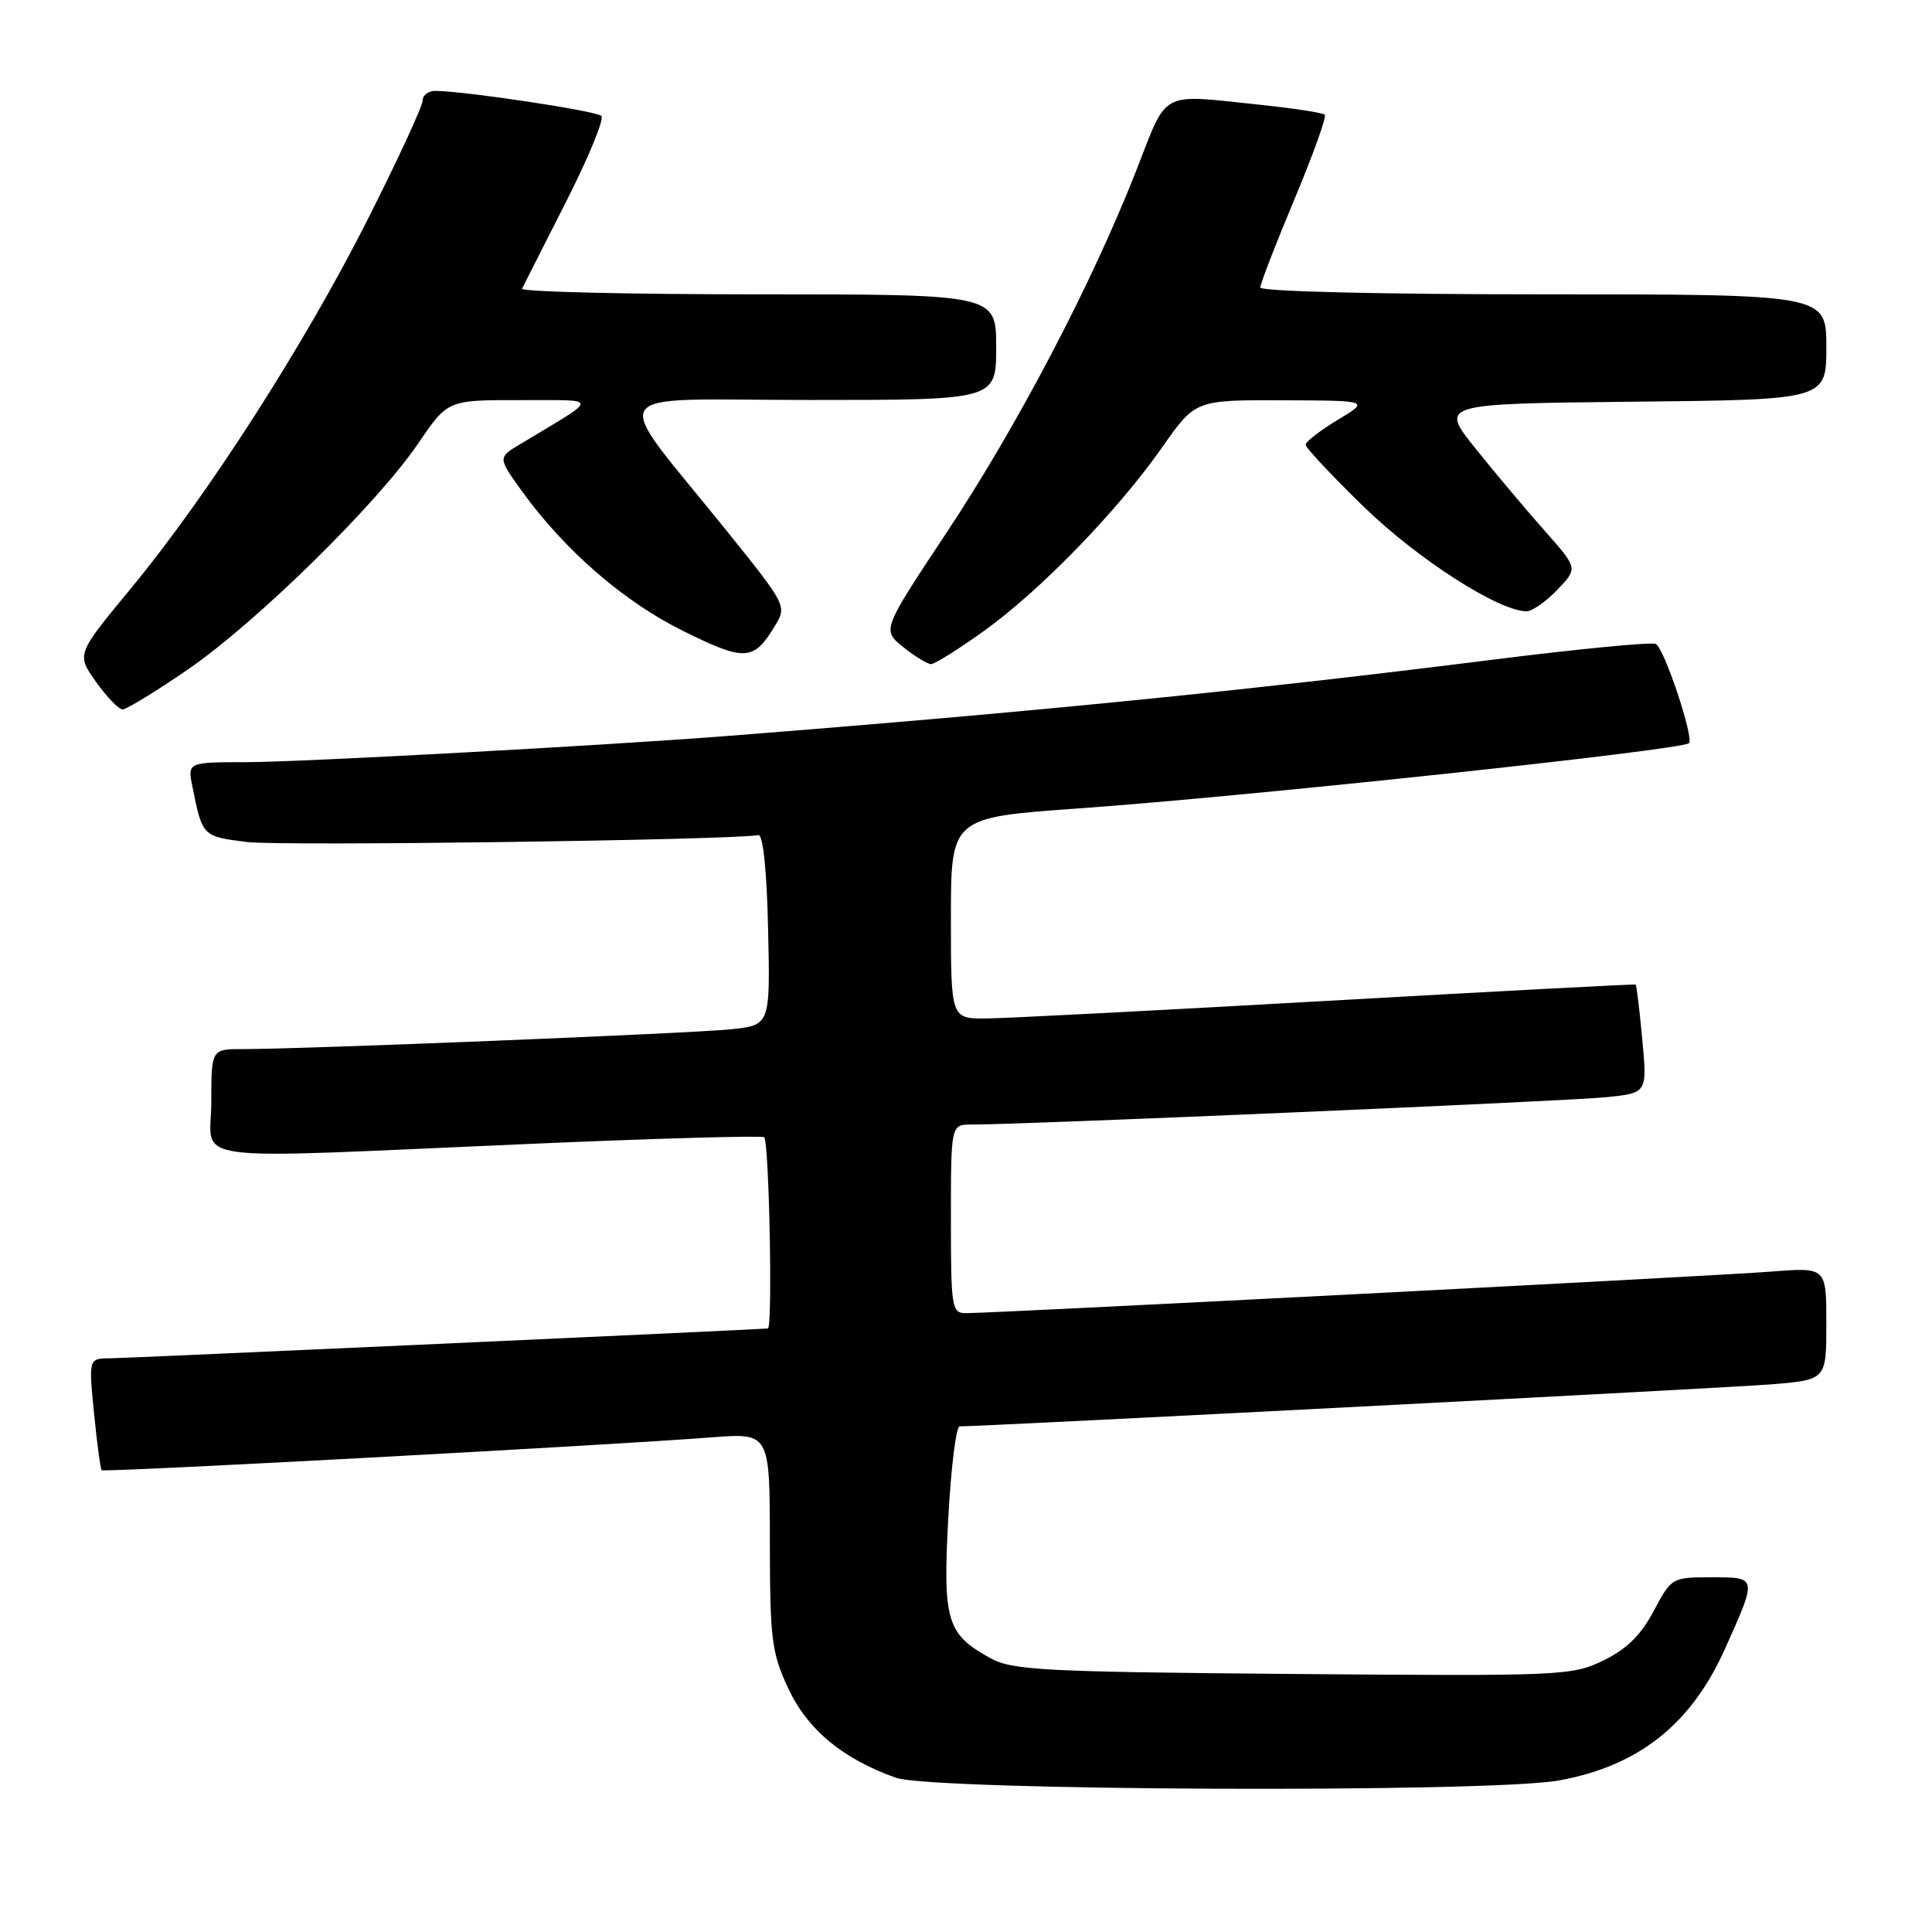 <?xml version="1.0" encoding="UTF-8" standalone="no"?>
<!DOCTYPE svg PUBLIC "-//W3C//DTD SVG 1.1//EN" "http://www.w3.org/Graphics/SVG/1.1/DTD/svg11.dtd" >
<svg xmlns="http://www.w3.org/2000/svg" xmlns:xlink="http://www.w3.org/1999/xlink" version="1.1" viewBox="0 0 256 256">
 <g >
 <path fill="currentColor"
d=" M 206.57 235.92 C 217.12 234.01 224.08 228.49 228.56 218.50 C 232.86 208.92 232.88 209.00 226.82 209.00 C 221.54 209.00 221.48 209.03 219.12 213.47 C 217.42 216.68 215.53 218.53 212.44 220.03 C 208.28 222.05 206.93 222.10 171.32 221.81 C 138.34 221.53 134.16 221.32 131.26 219.73 C 125.45 216.55 124.92 214.81 125.65 201.17 C 126.01 194.48 126.69 189.00 127.16 189.00 C 130.56 189.00 229.02 183.90 234.75 183.43 C 242.00 182.83 242.00 182.83 242.00 175.37 C 242.00 167.92 242.00 167.92 234.75 168.49 C 227.61 169.06 131.82 174.00 127.98 174.00 C 126.11 174.00 126.00 173.28 126.00 161.50 C 126.00 149.00 126.00 149.00 128.75 149.01 C 135.12 149.04 207.96 145.90 212.89 145.38 C 218.27 144.82 218.27 144.82 217.61 137.72 C 217.25 133.81 216.85 130.55 216.73 130.46 C 216.60 130.38 198.28 131.35 176.00 132.61 C 153.72 133.87 133.36 134.93 130.75 134.95 C 126.00 135.00 126.00 135.00 126.00 121.66 C 126.00 108.32 126.00 108.32 142.91 107.12 C 165.31 105.53 222.61 99.41 223.79 98.48 C 224.53 97.90 220.47 85.73 219.39 85.32 C 218.72 85.06 209.02 86.00 197.83 87.41 C 165.05 91.53 136.60 94.37 96.50 97.51 C 80.42 98.77 39.93 100.98 32.67 100.99 C 24.84 101.00 24.84 101.00 25.50 104.25 C 26.82 110.84 26.82 110.83 32.73 111.57 C 37.18 112.13 96.36 111.33 100.50 110.66 C 101.11 110.56 101.61 115.44 101.78 123.17 C 102.06 135.85 102.06 135.85 96.78 136.39 C 91.45 136.94 40.11 139.02 32.25 139.01 C 28.00 139.00 28.00 139.00 28.00 146.00 C 28.00 154.23 23.23 153.60 70.00 151.58 C 86.78 150.85 100.84 150.45 101.25 150.69 C 101.91 151.06 102.40 175.96 101.75 176.03 C 100.46 176.17 16.79 179.97 14.62 179.98 C 11.74 180.00 11.74 180.00 12.46 187.25 C 12.85 191.24 13.31 194.64 13.47 194.81 C 13.78 195.12 80.09 191.55 94.25 190.46 C 102.00 189.86 102.00 189.86 102.01 204.18 C 102.02 217.21 102.24 218.97 104.43 223.69 C 106.99 229.18 111.62 233.03 118.70 235.56 C 123.55 237.29 197.37 237.59 206.57 235.92 Z  M 24.84 88.75 C 33.91 82.53 49.90 66.85 55.42 58.75 C 59.33 53.00 59.33 53.00 68.92 53.02 C 79.59 53.04 79.58 52.44 68.98 58.82 C 65.95 60.63 65.95 60.63 69.15 65.07 C 74.86 72.96 82.65 79.72 90.56 83.63 C 98.75 87.67 99.86 87.61 102.71 82.89 C 104.27 80.32 104.19 80.16 96.33 70.39 C 80.61 50.86 79.25 53.00 107.38 53.00 C 132.00 53.00 132.00 53.00 132.00 46.00 C 132.00 39.00 132.00 39.00 100.42 39.00 C 83.05 39.00 68.99 38.66 69.18 38.25 C 69.38 37.84 71.98 32.68 74.98 26.79 C 77.97 20.90 80.09 15.76 79.69 15.36 C 79.04 14.71 61.98 12.12 57.75 12.04 C 56.79 12.02 56.00 12.60 56.00 13.33 C 56.00 14.06 52.72 21.15 48.72 29.08 C 40.31 45.74 27.46 65.75 17.24 78.10 C 10.13 86.70 10.13 86.70 12.72 90.35 C 14.15 92.36 15.74 94.00 16.25 94.00 C 16.76 94.00 20.62 91.64 24.84 88.75 Z  M 130.37 83.61 C 137.83 78.27 148.10 67.68 154.01 59.25 C 158.39 53.00 158.39 53.00 169.95 53.04 C 181.50 53.08 181.50 53.08 177.25 55.64 C 174.91 57.05 173.00 58.53 173.00 58.93 C 173.00 59.33 176.49 63.04 180.75 67.19 C 187.86 74.10 198.61 81.00 202.28 81.00 C 203.02 81.00 204.85 79.72 206.35 78.15 C 209.08 75.31 209.08 75.31 204.74 70.40 C 202.35 67.71 198.22 62.80 195.57 59.50 C 190.74 53.50 190.74 53.50 216.37 53.23 C 242.00 52.97 242.00 52.97 242.00 45.98 C 242.00 39.00 242.00 39.00 204.50 39.00 C 182.73 39.00 167.00 38.62 167.00 38.09 C 167.00 37.59 169.03 32.35 171.51 26.43 C 173.98 20.52 175.80 15.47 175.54 15.21 C 175.29 14.95 171.57 14.37 167.29 13.92 C 153.40 12.47 154.84 11.71 150.50 22.75 C 144.61 37.74 134.76 56.52 125.37 70.66 C 116.87 83.48 116.87 83.48 119.68 85.74 C 121.23 86.98 122.89 87.99 123.37 88.00 C 123.85 88.00 127.00 86.03 130.37 83.61 Z "/>
</g>
</svg>